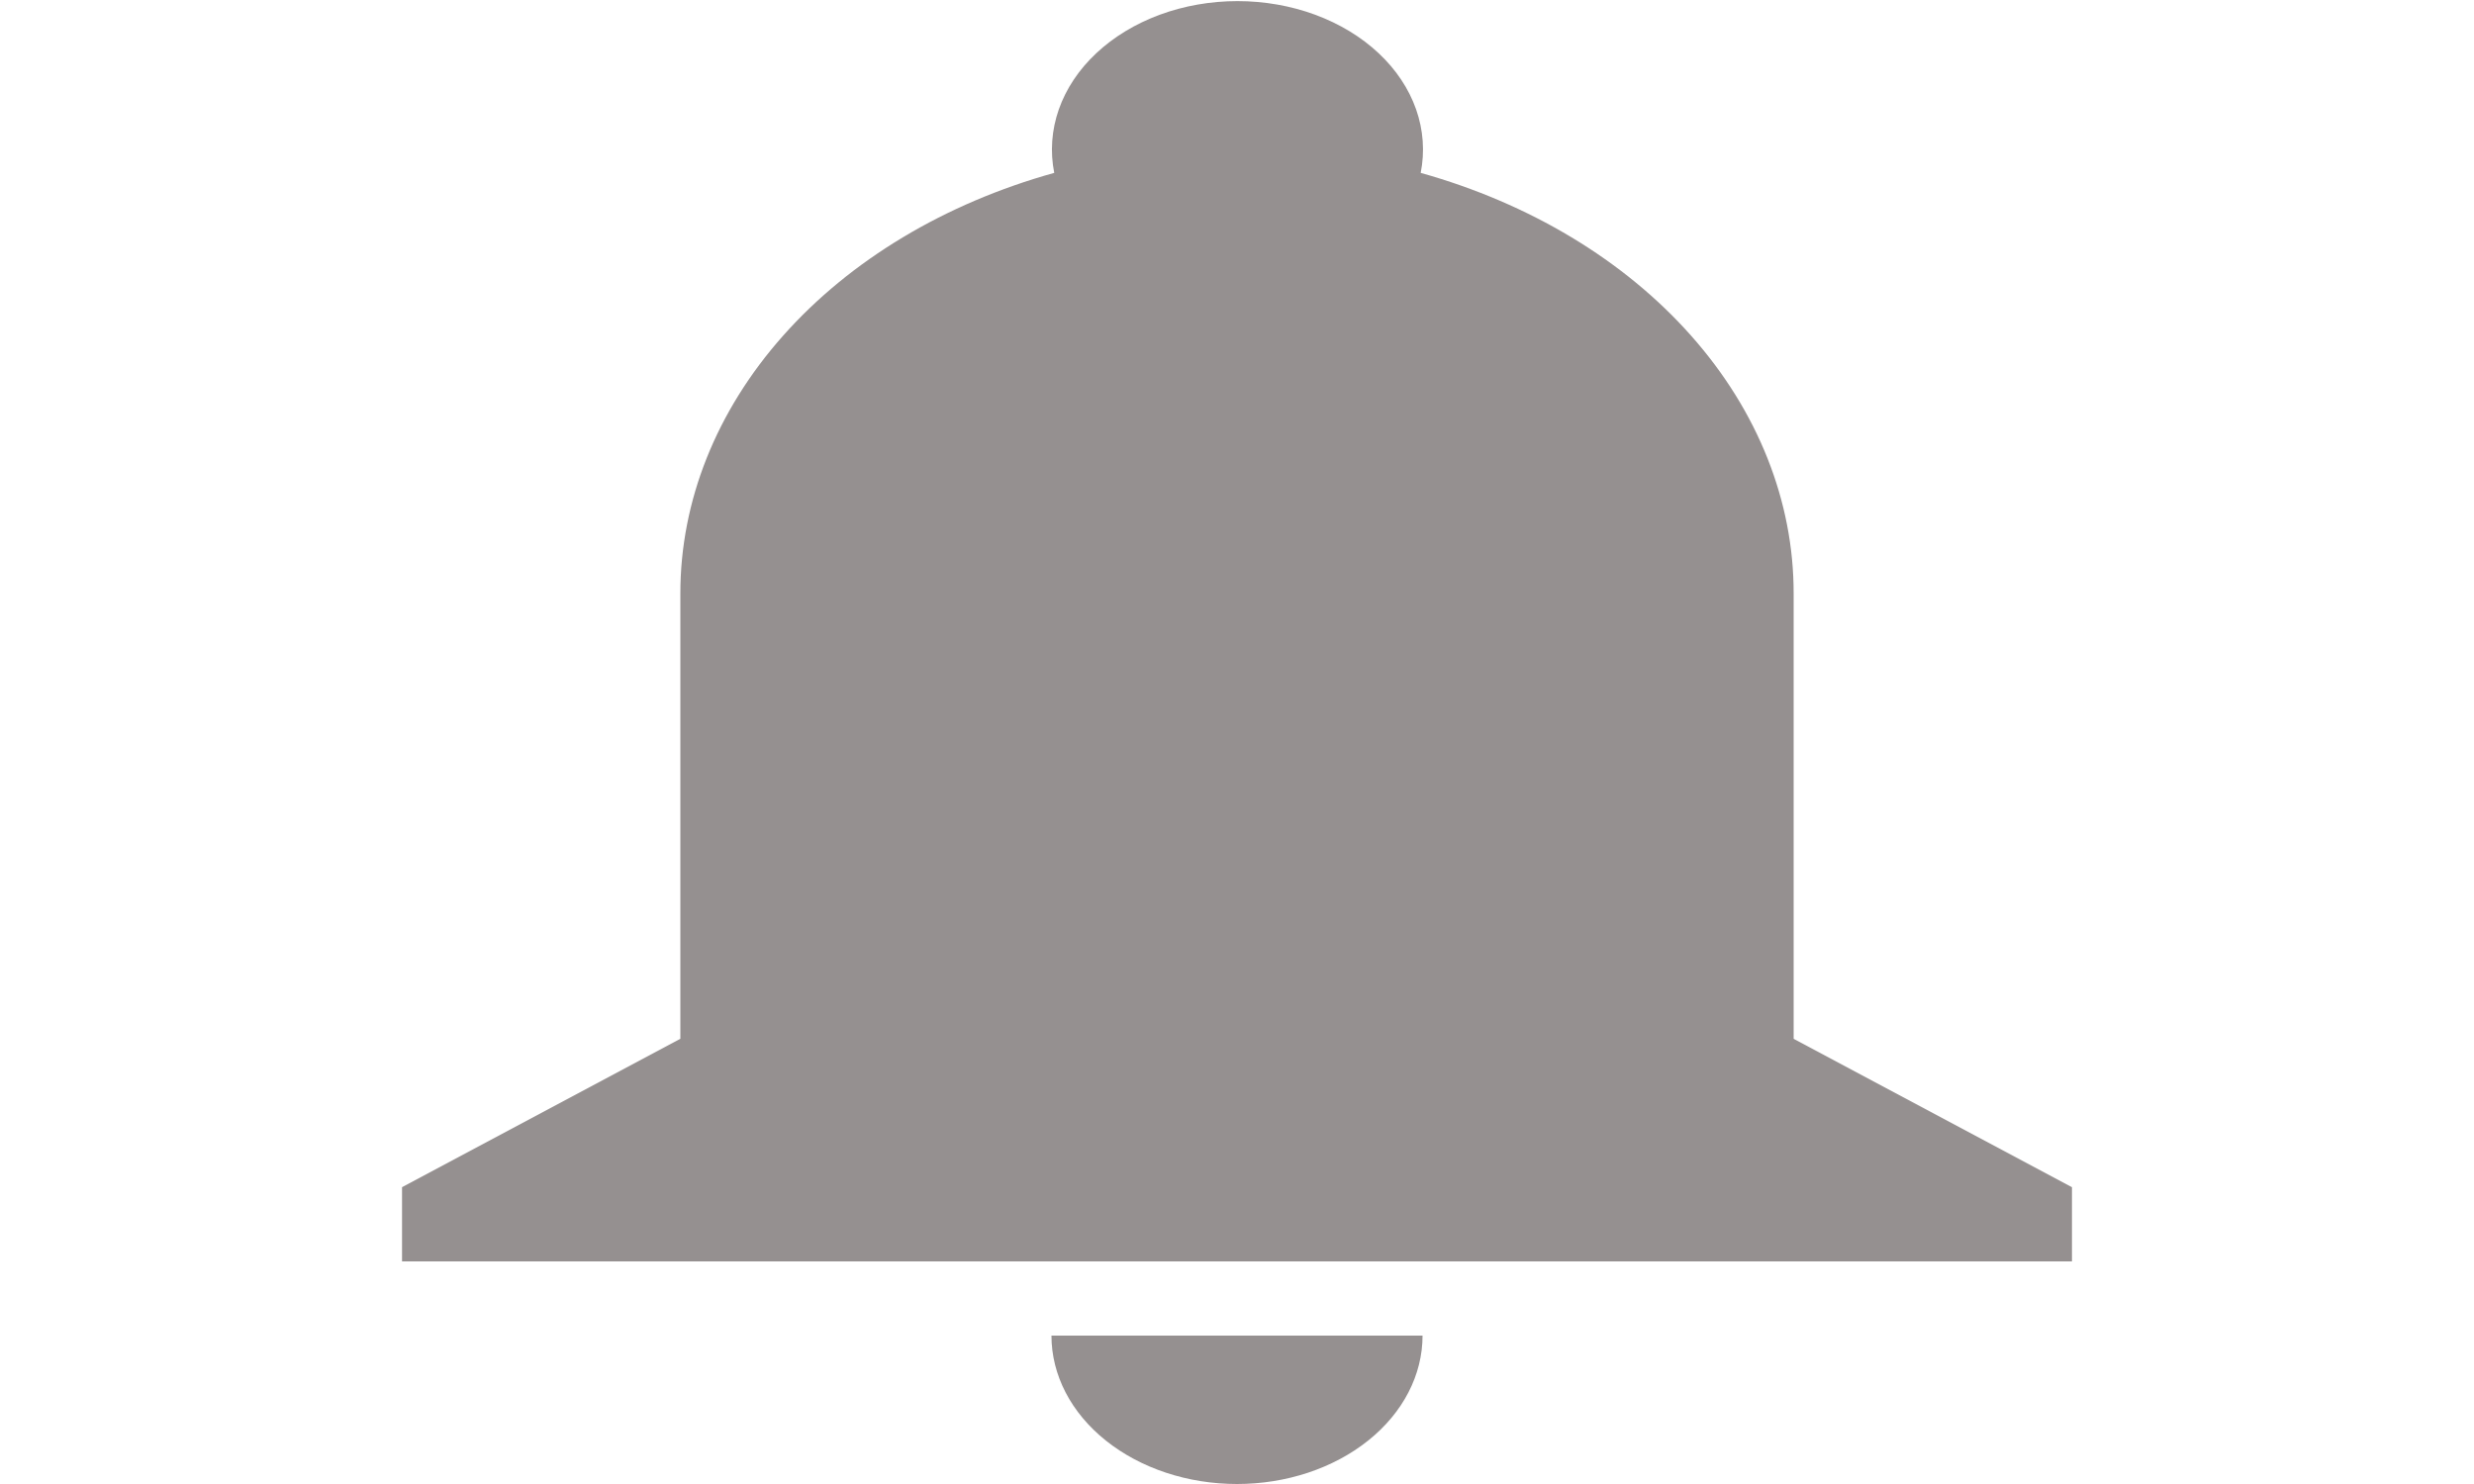 <svg width="20" height="12" viewBox="0 0 40 32" fill="none" xmlns="http://www.w3.org/2000/svg">
<path d="M8 12.8C7.999 10.805 8.774 8.86 10.219 7.234C11.663 5.608 13.705 4.383 16.06 3.728C15.969 3.271 16.003 2.803 16.159 2.358C16.316 1.912 16.591 1.499 16.967 1.147C17.342 0.795 17.809 0.512 18.334 0.318C18.86 0.124 19.431 0.024 20.01 0.024C20.589 0.024 21.16 0.124 21.686 0.318C22.211 0.512 22.678 0.795 23.053 1.147C23.429 1.499 23.704 1.912 23.861 2.358C24.017 2.803 24.051 3.271 23.96 3.728C26.311 4.386 28.349 5.612 29.789 7.238C31.23 8.863 32.002 10.807 32 12.8V22.4L38 25.6V27.2H2V25.6L8 22.4V12.8ZM24 28.8C24 29.649 23.579 30.463 22.828 31.063C22.078 31.663 21.061 32 20 32C18.939 32 17.922 31.663 17.172 31.063C16.421 30.463 16 29.649 16 28.8H24Z" fill="#959090"/>
</svg>

